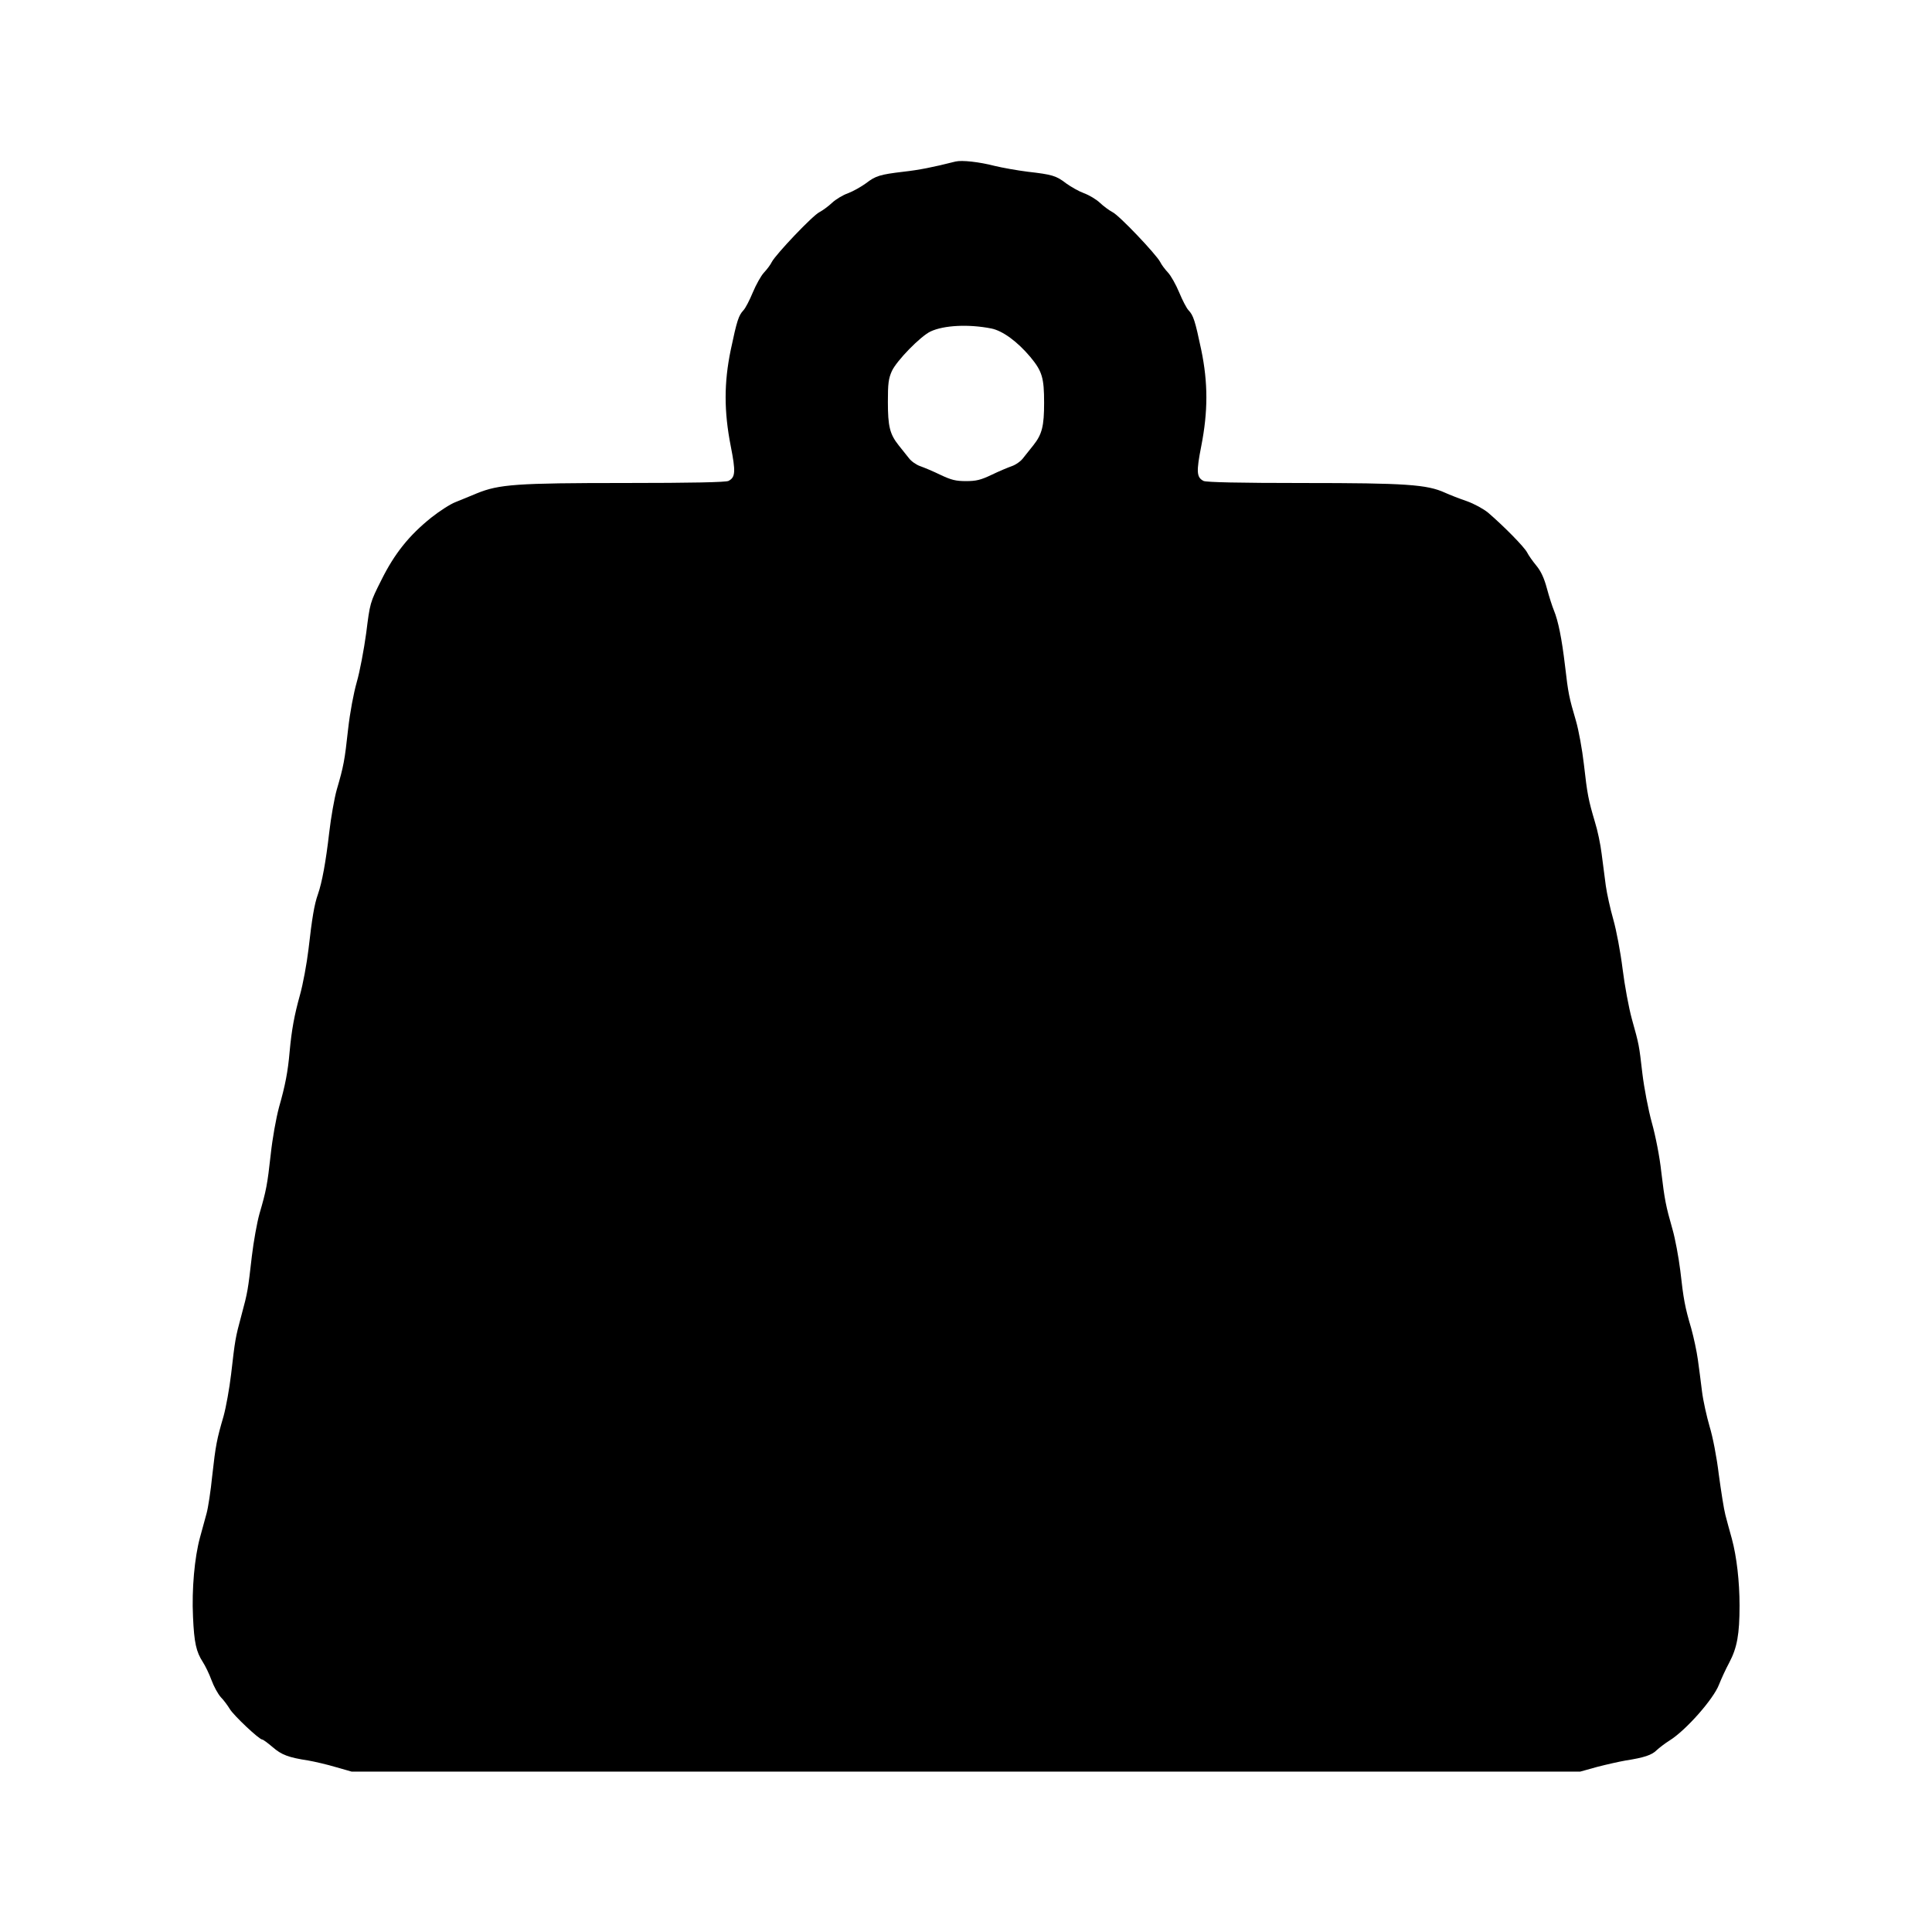 <?xml version="1.0" standalone="no"?>
<!DOCTYPE svg PUBLIC "-//W3C//DTD SVG 20010904//EN"
 "http://www.w3.org/TR/2001/REC-SVG-20010904/DTD/svg10.dtd">
<svg version="1.0" xmlns="http://www.w3.org/2000/svg"
 width="1024pt" height="1024pt" viewBox="0 0 1024 1024"
 preserveAspectRatio="xMidYMid meet">
<g transform="translate(0,1024) scale(0.1,-0.1)"
fill="#000000" stroke="none">
<path d="M5065 9384 c-122 -31 -195 -45 -275 -54 -127 -15 -149 -22 -201 -62
-25 -18 -67 -42 -94 -52 -28 -10 -66 -33 -85 -51 -19 -18 -49 -40 -66 -49 -36
-17 -231 -223 -253 -264 -7 -15 -26 -40 -42 -57 -15 -16 -42 -64 -59 -105 -17
-41 -39 -84 -50 -95 -25 -27 -34 -53 -67 -210 -36 -174 -36 -325 0 -509 27
-137 25 -166 -12 -185 -13 -7 -195 -11 -548 -11 -577 0 -668 -7 -786 -55 -34
-14 -84 -35 -112 -46 -27 -10 -86 -48 -130 -83 -117 -94 -194 -190 -264 -331
-60 -119 -60 -121 -80 -280 -12 -88 -34 -205 -50 -260 -17 -60 -36 -161 -46
-250 -18 -166 -24 -197 -60 -320 -13 -46 -31 -149 -40 -227 -18 -156 -38 -265
-60 -328 -19 -53 -31 -125 -50 -292 -9 -75 -29 -184 -45 -241 -30 -108 -44
-183 -55 -302 -9 -104 -23 -178 -56 -293 -16 -60 -35 -166 -44 -250 -18 -162
-24 -193 -60 -316 -13 -47 -31 -147 -40 -223 -21 -182 -22 -191 -55 -313 -33
-122 -34 -131 -55 -313 -9 -76 -27 -176 -40 -223 -36 -123 -42 -154 -60 -315
-8 -81 -22 -171 -30 -200 -8 -30 -24 -87 -35 -128 -29 -106 -44 -275 -37 -420
6 -138 17 -186 52 -240 13 -20 34 -63 46 -96 12 -33 34 -73 49 -90 16 -16 37
-45 48 -63 20 -34 156 -162 172 -162 5 0 29 -18 55 -40 47 -41 84 -55 189 -71
34 -6 99 -21 146 -35 l84 -24 3256 0 3255 0 90 25 c50 13 117 28 151 34 97 15
140 29 165 55 13 12 44 36 68 51 87 54 233 220 262 296 11 28 35 81 55 118 41
78 54 149 54 301 0 127 -15 259 -41 355 -11 38 -26 95 -34 125 -8 30 -23 127
-35 215 -11 92 -32 200 -49 255 -15 52 -34 136 -40 185 -6 50 -16 126 -22 169
-6 44 -22 118 -35 165 -34 115 -41 155 -58 306 -9 72 -27 169 -41 218 -36 126
-42 157 -60 307 -8 76 -30 189 -50 260 -19 69 -41 185 -50 260 -18 155 -17
150 -56 290 -16 58 -38 177 -49 265 -11 89 -33 205 -49 261 -16 56 -34 137
-40 180 -6 44 -16 120 -22 169 -6 50 -22 126 -36 170 -34 115 -40 144 -58 304
-9 79 -28 182 -42 230 -37 126 -41 145 -58 292 -17 144 -36 238 -59 294 -8 19
-25 71 -37 116 -15 56 -32 92 -56 121 -19 23 -41 54 -49 70 -15 29 -122 138
-207 211 -26 21 -74 47 -113 61 -38 13 -90 33 -116 45 -95 43 -206 51 -751 51
-339 0 -515 4 -528 11 -37 19 -39 48 -12 185 36 184 36 335 0 509 -33 157 -42
183 -67 210 -11 11 -33 54 -50 95 -17 41 -44 89 -59 105 -16 17 -35 42 -42 57
-22 41 -217 247 -253 264 -17 9 -47 31 -66 49 -19 18 -57 41 -85 51 -27 10
-69 34 -94 52 -53 41 -74 47 -205 62 -55 7 -134 21 -175 31 -81 21 -173 31
-206 23z m189 -885 c60 -12 138 -69 207 -151 63 -76 73 -111 73 -243 0 -124
-11 -167 -57 -225 -18 -22 -42 -53 -55 -69 -12 -16 -39 -35 -60 -42 -20 -7
-68 -27 -107 -46 -57 -27 -81 -33 -135 -33 -54 0 -78 6 -135 33 -39 19 -87 39
-107 46 -21 7 -48 26 -60 42 -13 16 -37 47 -55 69 -47 59 -57 101 -57 230 0
96 3 123 21 163 25 55 152 185 205 210 70 33 201 40 322 16z"/>
</g>
</svg>

